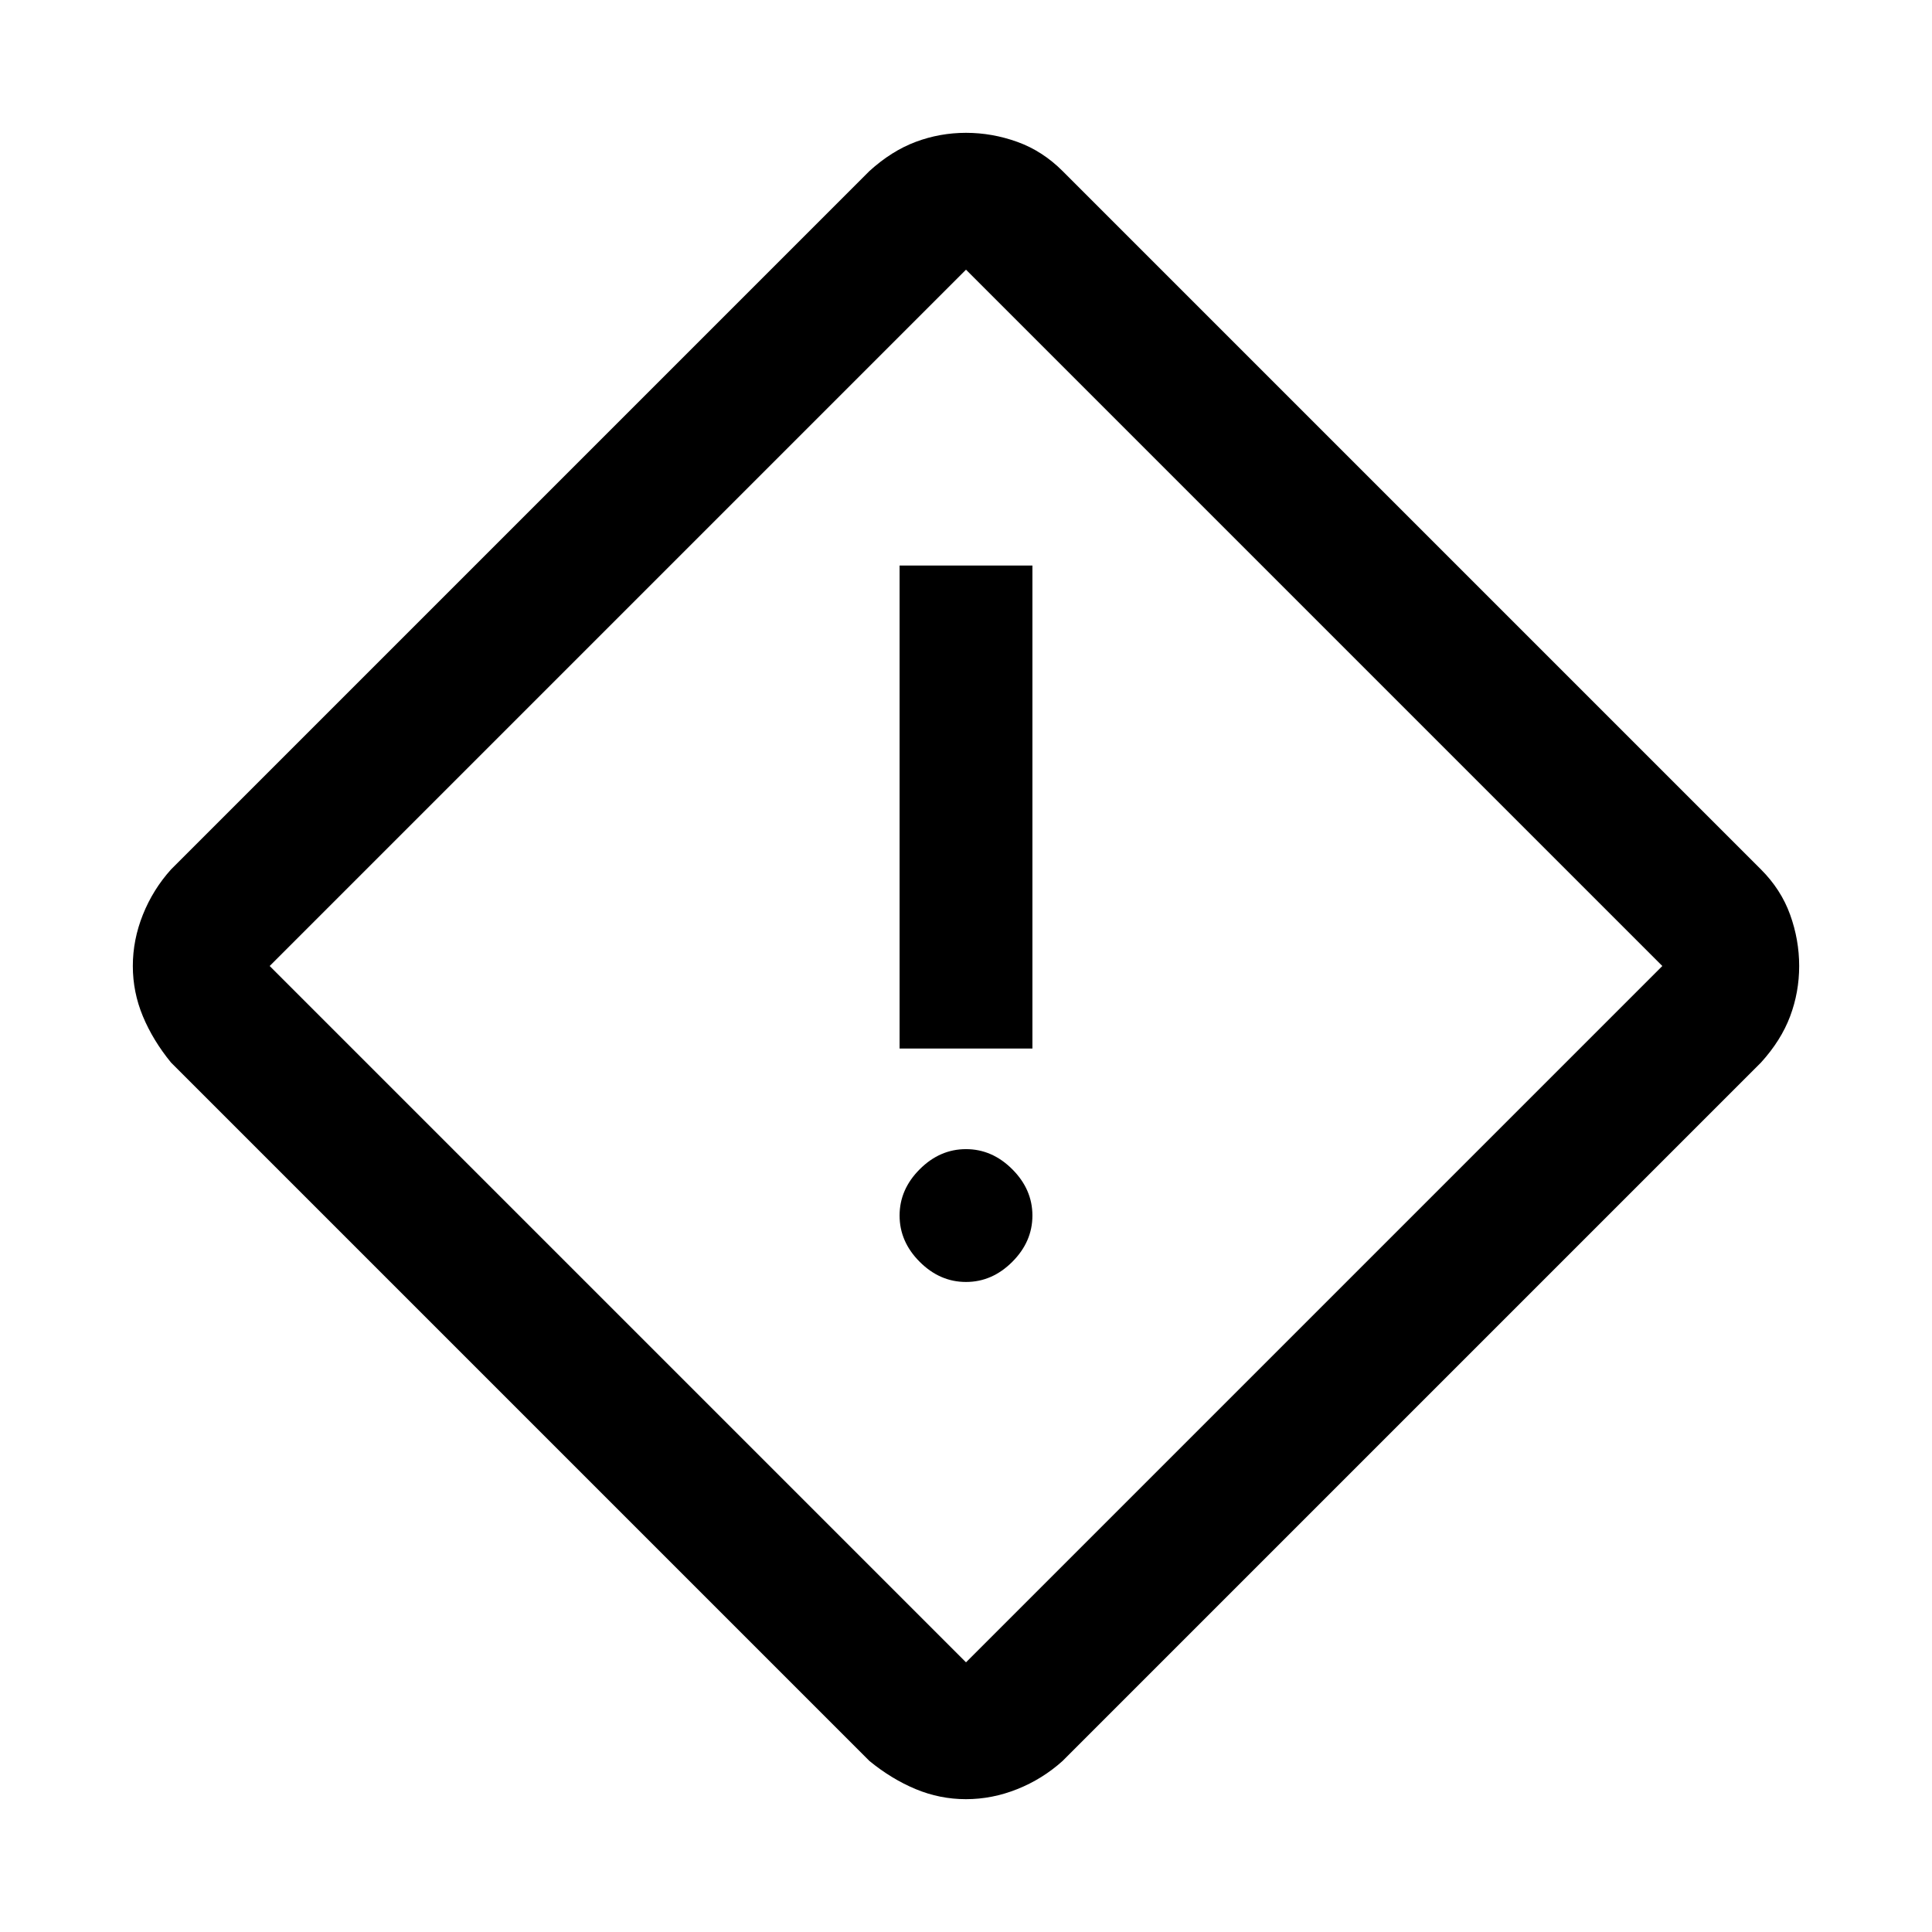 <svg xmlns="http://www.w3.org/2000/svg" width="48" height="48" viewBox="0 0 48 48"><path d="M24 44.7q-.65 0-1.25-.25t-1.15-.7L4.25 26.4q-.45-.55-.7-1.15-.25-.6-.25-1.25t.25-1.275q.25-.625.7-1.125L21.6 4.25q.55-.5 1.15-.725.6-.225 1.25-.225t1.275.225q.625.225 1.125.725L43.75 21.6q.5.5.725 1.125.225.625.225 1.275 0 .65-.225 1.25t-.725 1.15L26.4 43.75q-.5.45-1.125.7-.625.25-1.275.25Zm0-3.4L41.3 24 24 6.7 6.7 24 24 41.3Zm-1.65-15.25h3.3v-12h-3.3Zm1.65 5.8q.65 0 1.15-.5.5-.5.5-1.15 0-.65-.5-1.15-.5-.5-1.15-.5-.65 0-1.15.5-.5.5-.5 1.15 0 .65.5 1.15.5.5 1.15.5ZM24 24Z"/></svg>